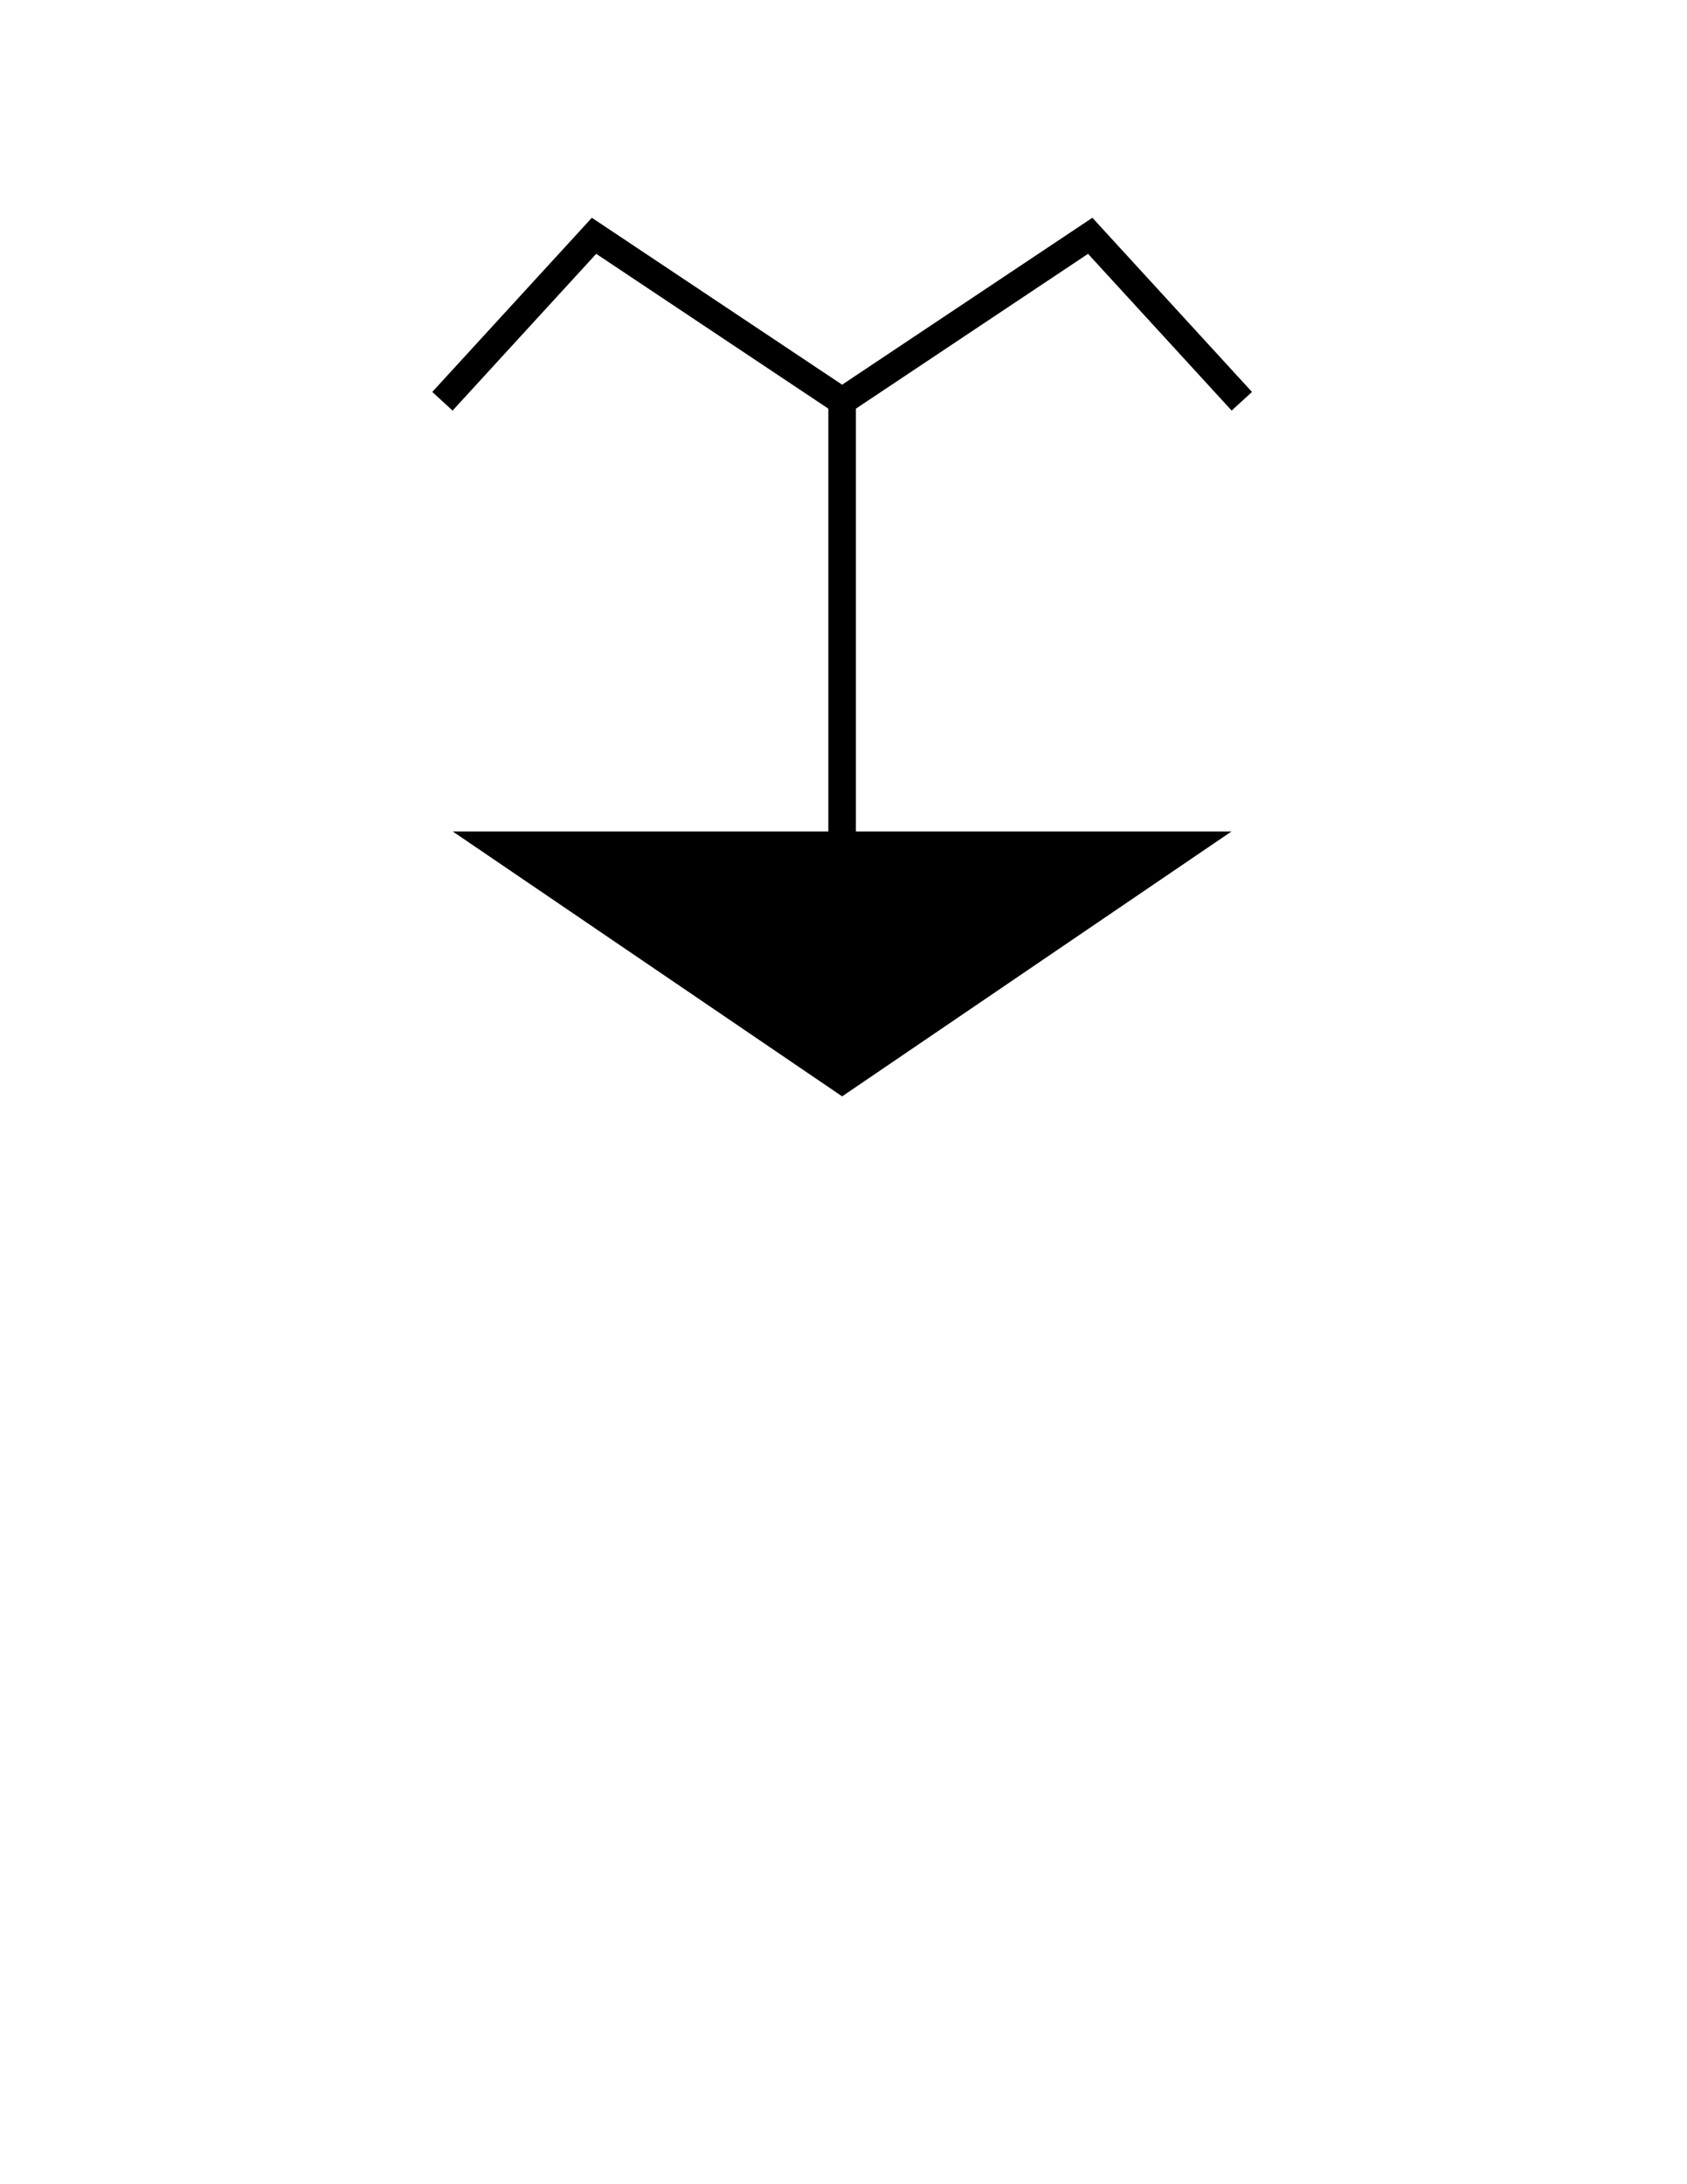 <?xml version="1.0" encoding="utf-8"?>
<!-- Generator: Adobe Illustrator 16.0.0, SVG Export Plug-In . SVG Version: 6.00 Build 0)  -->
<!DOCTYPE svg PUBLIC "-//W3C//DTD SVG 1.1//EN" "http://www.w3.org/Graphics/SVG/1.1/DTD/svg11.dtd">
<svg version="1.1" id="Version_1.0" xmlns="http://www.w3.org/2000/svg" xmlns:xlink="http://www.w3.org/1999/xlink" x="0px"
	 y="0px" width="612px" height="792px" viewBox="0 0 612 792" enable-background="new 0 0 612 792" xml:space="preserve">
<g id="main">
	<polygon stroke="#000000" stroke-width="10" points="305.5,391.5 180.5,306.5 430.5,306.5 	"/>
	<line fill="none" stroke="#000000" stroke-width="10" x1="305.5" y1="306.5" x2="305.5" y2="145.5"/>
	<polyline fill="none" stroke="#000000" stroke-width="10" points="160.5,145.5 215.5,85.5 305.5,145.5 395.5,85.5 450.5,145.5 	"/>
</g>
</svg>
